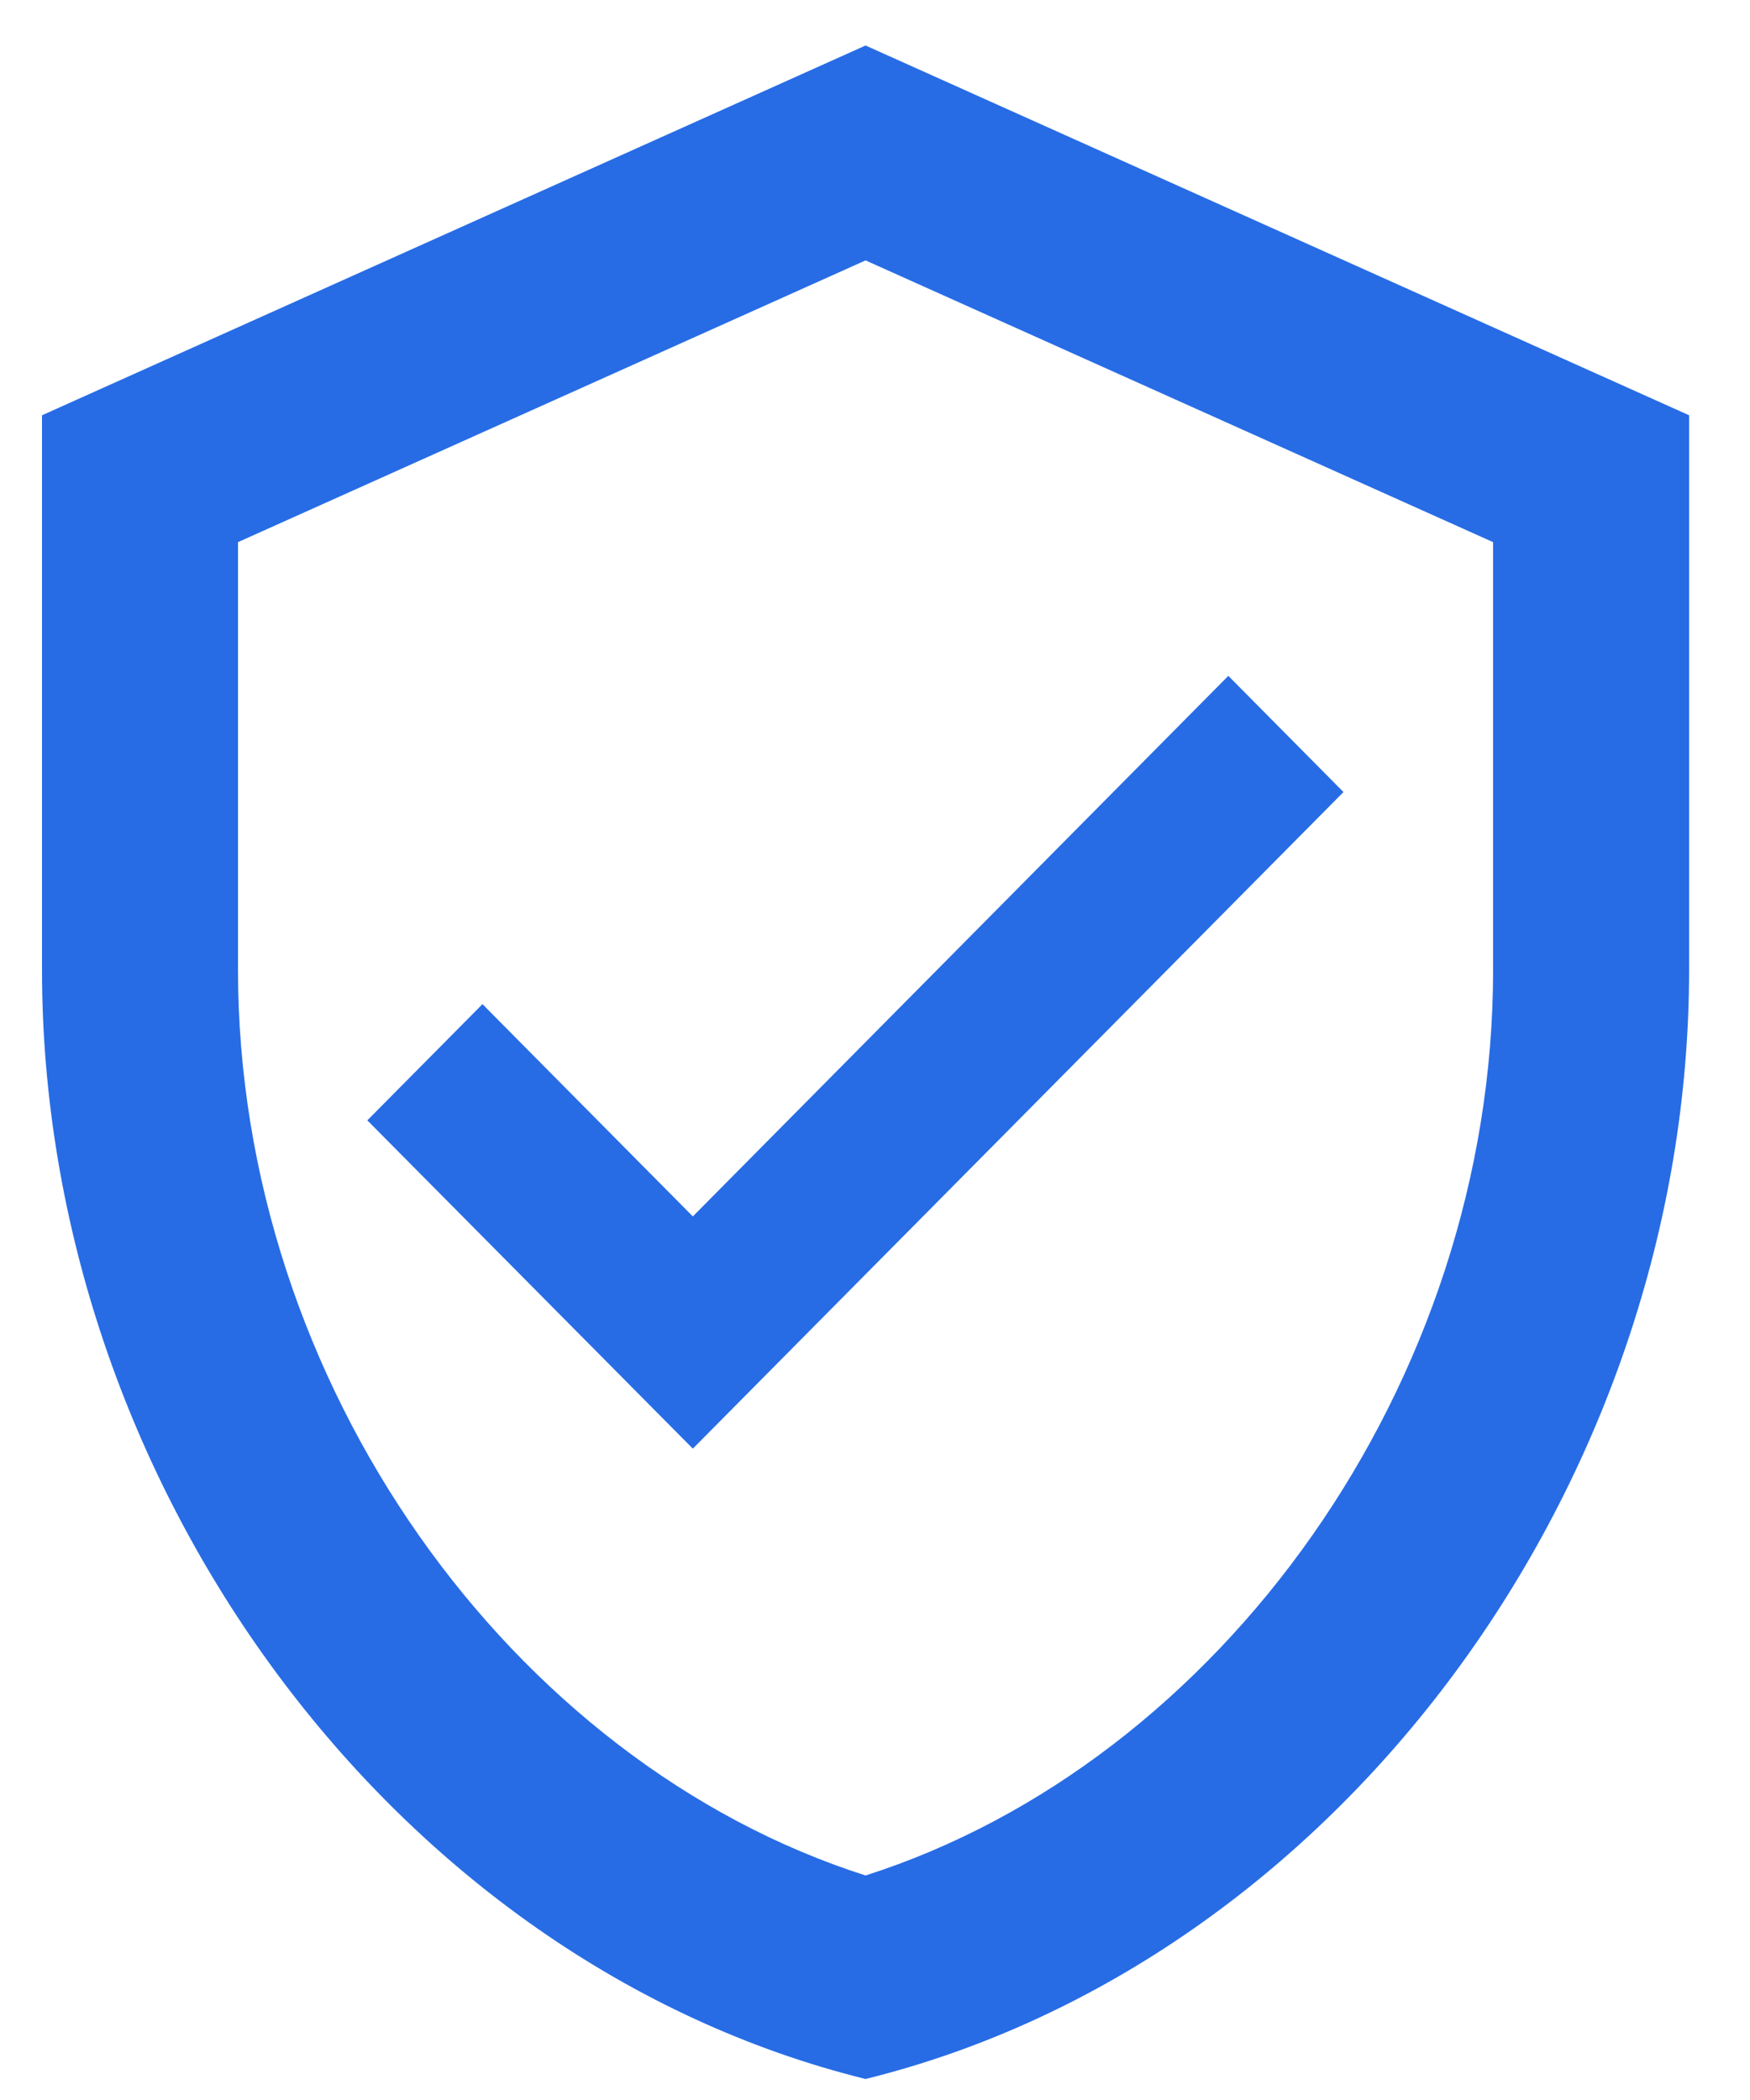 <svg width="10" height="12" viewBox="0 0 10 12" fill="none" xmlns="http://www.w3.org/2000/svg">
<path d="M2.099 6.402L3.959 8.278L7.677 4.526L7.019 3.862L3.959 6.951L2.757 5.738L2.099 6.402Z" fill="#276CE5"/>
<path fill-rule="evenodd" clip-rule="evenodd" d="M4.946 0.26L0.24 2.373V5.542C0.24 8.476 2.246 11.212 4.946 11.88C7.647 11.212 9.652 8.476 9.652 5.542V2.373L4.946 0.26ZM1.36 5.542V3.098L4.946 1.488L8.532 3.098V5.542C8.532 7.91 6.969 10.071 4.946 10.717C2.924 10.071 1.36 7.91 1.36 5.542Z" fill="#276CE5"/>
</svg>
